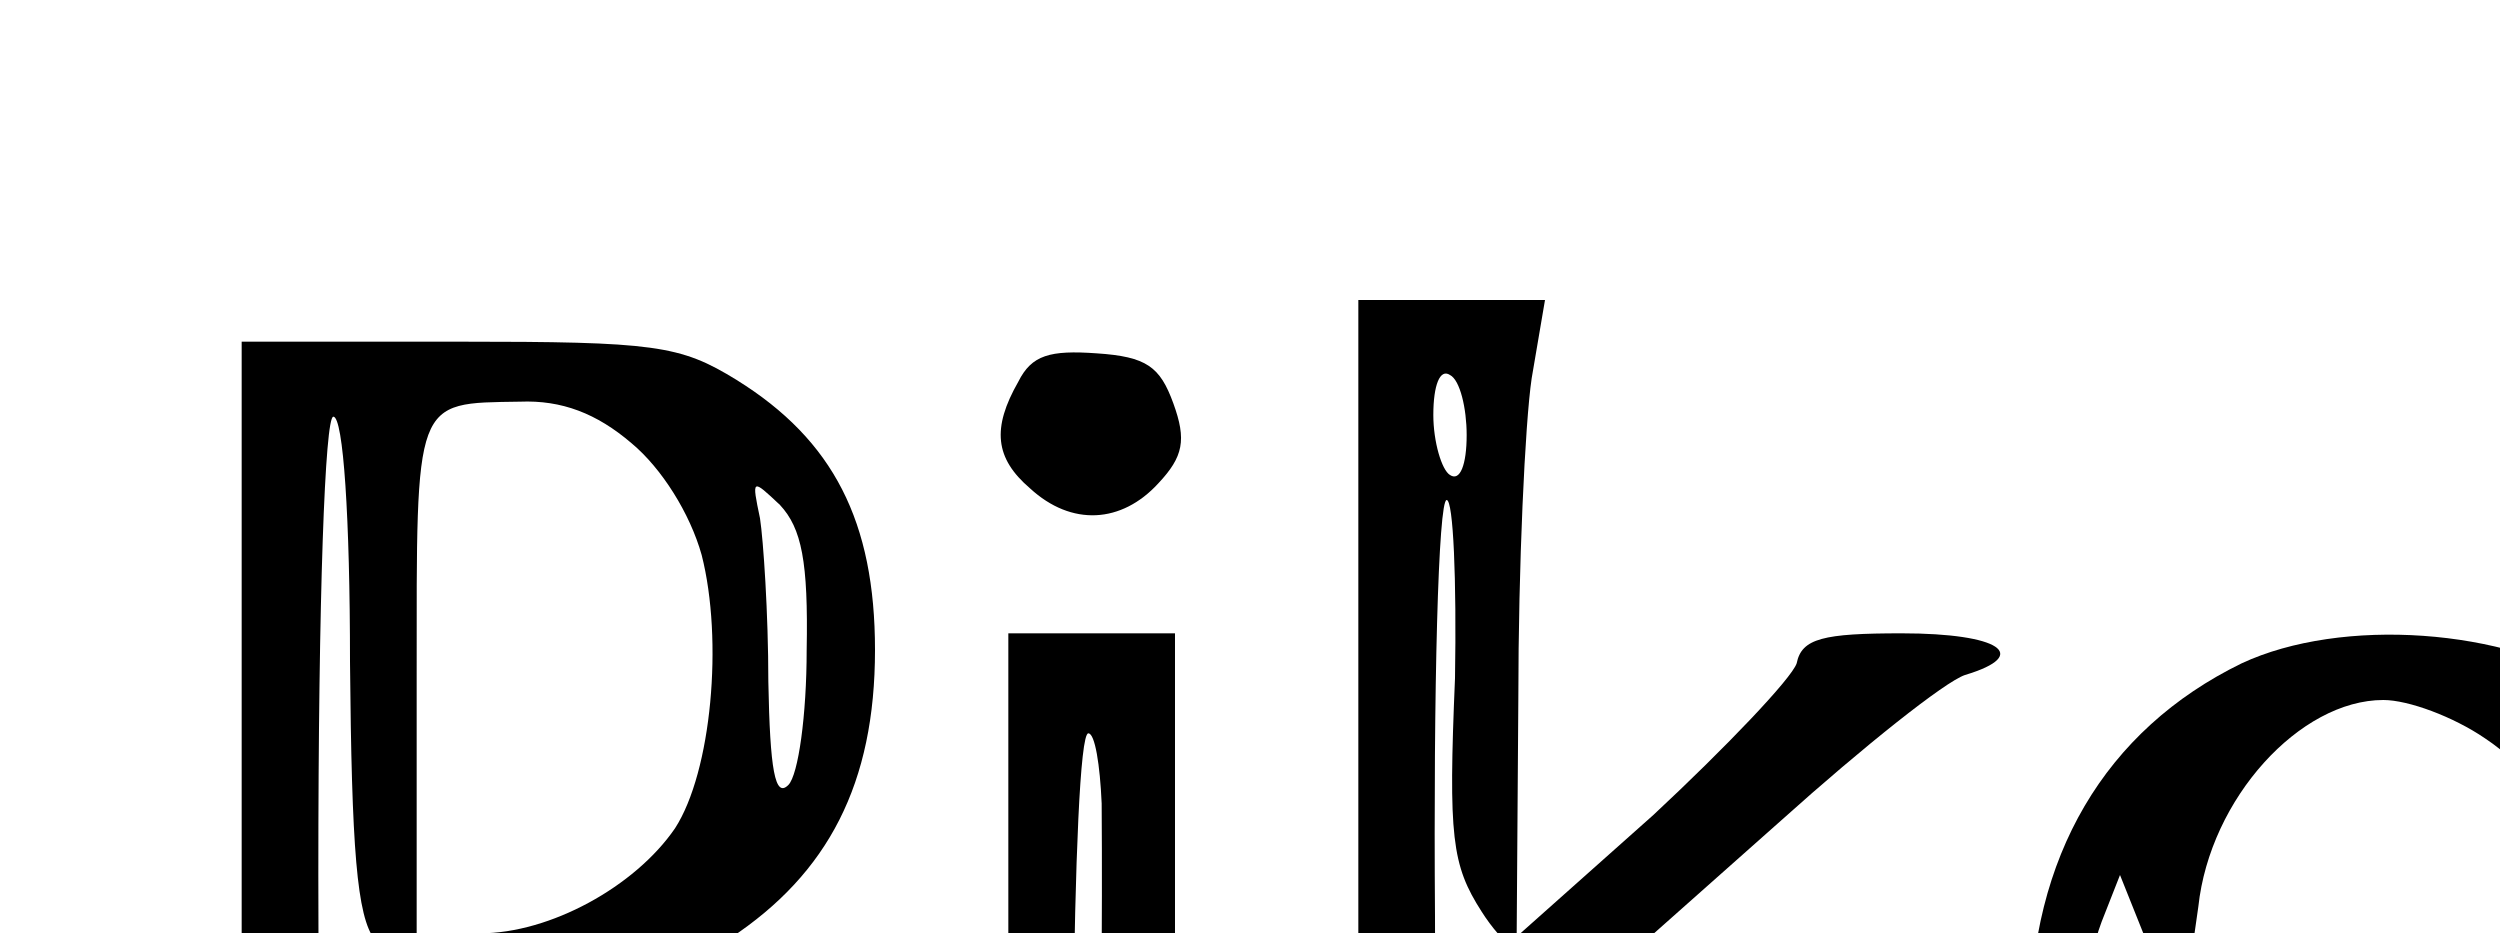 <?xml version="1.0" standalone="no"?>
<!DOCTYPE svg PUBLIC "-//W3C//DTD SVG 20010904//EN"
 "http://www.w3.org/TR/2001/REC-SVG-20010904/DTD/svg10.dtd">
<svg version="1.0" xmlns="http://www.w3.org/2000/svg"
 width="150pt" height="56pt" viewBox="0 0 150 56"
 preserveAspectRatio="xMidYMid meet">
<g transform="translate(0,113) scale(0.1,-0.1)"
fill="#000000" stroke="none">
<path d="M815 617 l0 -333 55 1 c42 1 54 5 52 16 -7 27 -15 209 -10 209 9 0
148 -168 163 -197 13 -25 20 -27 85 -29 67 -3 92 8 51 21 -11 3 -67 62 -125
130 l-106 124 89 79 c49 44 98 83 110 87 40 12 21 25 -38 25 -47 0 -60 -3 -63
-18 -3 -9 -42 -50 -86 -91 l-82 -73 1 143 c0 79 4 165 8 192 l8 47 -56 0 -56
0 0 -333z m65 252 c0 -18 -4 -28 -10 -24 -5 3 -10 20 -10 36 0 18 4 28 10 24
6 -3 10 -20 10 -36z m-7 -146 c-4 -95 -2 -112 16 -140 12 -19 29 -33 40 -33
21 0 48 -27 37 -37 -3 -4 -12 -1 -18 5 -40 40 -84 -32 -75 -123 3 -30 2 -57
-3 -60 -4 -3 -9 107 -9 245 -1 137 2 250 7 250 4 0 6 -48 5 -107z"/>
<path d="M145 605 l0 -320 55 0 56 0 -4 123 c-4 123 -4 124 17 117 32 -10 123
13 169 42 59 39 87 93 87 173 0 77 -25 126 -83 162 -34 21 -49 23 -167 23
l-130 0 0 -320z m234 259 c18 -15 35 -42 42 -67 13 -51 6 -130 -16 -164 -24
-35 -75 -63 -117 -63 l-38 0 0 154 c0 168 -2 164 62 165 25 1 46 -7 67 -25z
m-169 -131 c1 -112 4 -153 15 -167 12 -16 12 -21 0 -40 -10 -14 -15 -47 -15
-103 0 -45 -4 -84 -10 -88 -6 -4 -9 96 -9 270 0 168 4 275 9 275 6 0 10 -61
10 -147z m274 7 c0 -39 -5 -75 -11 -81 -8 -8 -11 9 -12 62 0 41 -3 85 -5 98
-5 24 -5 24 12 8 13 -14 17 -34 16 -87z"/>
<path d="M611 901 c-16 -28 -14 -46 7 -64 25 -23 55 -21 77 3 15 16 17 26 9
48 -8 22 -16 28 -46 30 -28 2 -39 -1 -47 -17z"/>
<path d="M1730 550 c0 -327 1 -350 18 -350 16 0 17 23 17 350 0 327 -1 350
-17 350 -17 0 -18 -23 -18 -350z"/>
<path d="M1928 853 l-68 -4 0 -132 0 -132 25 0 c24 0 25 2 25 68 l0 69 37 -4
c29 -2 38 1 41 15 3 14 -4 17 -40 17 l-44 0 4 35 c4 36 8 38 56 35 16 -1 33 4
37 12 11 16 11 29 2 26 -5 -1 -38 -3 -75 -5z"/>
<path d="M2607 723 c2 -134 2 -136 25 -139 l23 -2 0 139 0 139 -25 0 -25 0 2
-137z"/>
<path d="M2522 828 c2 -15 10 -23 23 -23 30 0 27 39 -3 43 -20 3 -23 0 -20
-20z"/>
<path d="M2026 764 c-11 -29 -6 -35 16 -20 29 20 52 20 69 0 10 -13 10 -17 -2
-25 -8 -5 -24 -9 -35 -9 -31 0 -74 -38 -74 -64 0 -47 22 -61 96 -60 l67 1 -2
79 c-3 98 -15 114 -81 114 -34 0 -50 -4 -54 -16z m94 -103 c0 -52 -61 -72 -68
-21 -4 26 20 50 50 50 13 0 18 -8 18 -29z"/>
<path d="M2197 683 c1 -95 2 -96 26 -99 l25 -2 -5 73 c-6 72 -5 74 20 86 49
22 59 8 56 -77 -4 -76 -3 -77 22 -80 25 -2 25 -2 24 74 0 75 1 76 28 86 40 14
49 -4 44 -91 -4 -71 -4 -71 21 -69 25 3 25 5 23 77 -1 41 -4 82 -7 91 -7 24
-51 34 -88 20 -20 -8 -34 -8 -40 -2 -14 14 -69 13 -84 -2 -9 -9 -12 -9 -12 0
0 7 -12 12 -27 12 l-28 0 2 -97z"/>
<path d="M2518 683 c3 -96 4 -98 28 -98 24 0 24 1 24 98 l0 97 -27 0 -28 0 3
-97z"/>
<path d="M2670 776 c0 -2 18 -43 41 -91 l40 -88 -18 -46 c-10 -25 -20 -50 -22
-54 -2 -5 7 -7 19 -5 17 2 26 14 35 43 7 22 33 86 58 143 45 102 45 102 21
102 -16 0 -24 -6 -25 -17 0 -10 -10 -40 -23 -67 l-22 -50 -22 51 c-12 29 -22
59 -22 67 0 11 -9 16 -30 16 -16 0 -30 -2 -30 -4z"/>
<path d="M605 517 l0 -233 50 0 50 0 0 233 0 233 -50 0 -50 0 0 -233z m56 131
c1 -148 -3 -294 -10 -301 -4 -4 -7 71 -7 168 1 96 4 175 9 175 4 0 7 -19 8
-42z"/>
<path d="M1345 732 c-82 -40 -127 -116 -127 -217 0 -101 45 -178 127 -216 45
-21 147 -25 208 -8 32 9 41 18 58 56 11 25 17 48 14 51 -3 3 -20 -8 -38 -26
-73 -70 -159 -69 -226 2 -23 24 -53 113 -44 129 2 4 80 7 174 7 l169 0 -6 38
c-10 69 -49 138 -95 169 -55 36 -154 43 -214 15z m146 -45 c24 -16 39 -37 51
-72 9 -28 15 -51 14 -52 -1 -1 -55 -3 -121 -4 l-120 -1 4 28 c7 65 61 124 111
124 15 0 42 -10 61 -23z m-201 -178 c-8 -19 -9 -38 -1 -65 14 -49 14 -57 1
-49 -33 20 -50 127 -29 182 l11 28 14 -35 c11 -26 12 -40 4 -61z"/>
<path d="M1860 405 l0 -145 74 0 c67 0 74 2 79 21 5 20 3 21 -49 14 l-56 -7 4
131 3 131 -27 0 -28 0 0 -145z"/>
<path d="M2082 473 c-22 -4 -46 -35 -36 -46 3 -3 19 2 36 11 33 16 60 8 66
-20 2 -11 -8 -17 -35 -21 -57 -9 -83 -32 -83 -71 0 -50 24 -65 103 -65 l67 1
0 84 c0 71 -3 87 -20 104 -11 11 -26 20 -34 20 -8 0 -20 2 -28 4 -7 2 -23 1
-36 -1z m66 -140 c-3 -35 -6 -38 -33 -38 -24 0 -31 5 -33 23 -5 30 14 52 45
52 22 0 24 -4 21 -37z"/>
<path d="M2233 423 c13 -27 34 -74 47 -105 12 -32 28 -58 35 -58 6 0 20 25 30
55 11 30 22 52 25 47 4 -4 15 -28 24 -54 10 -27 23 -48 29 -48 10 0 32 46 95
202 2 4 -8 8 -22 8 -17 0 -26 -5 -26 -16 0 -20 -33 -114 -40 -114 -3 0 -14 25
-25 56 -11 31 -24 56 -29 57 -5 1 -18 -24 -29 -55 -12 -32 -24 -58 -28 -58 -3
0 -15 29 -25 65 -18 63 -20 65 -52 65 l-32 0 23 -47z"/>
</g>
</svg>
